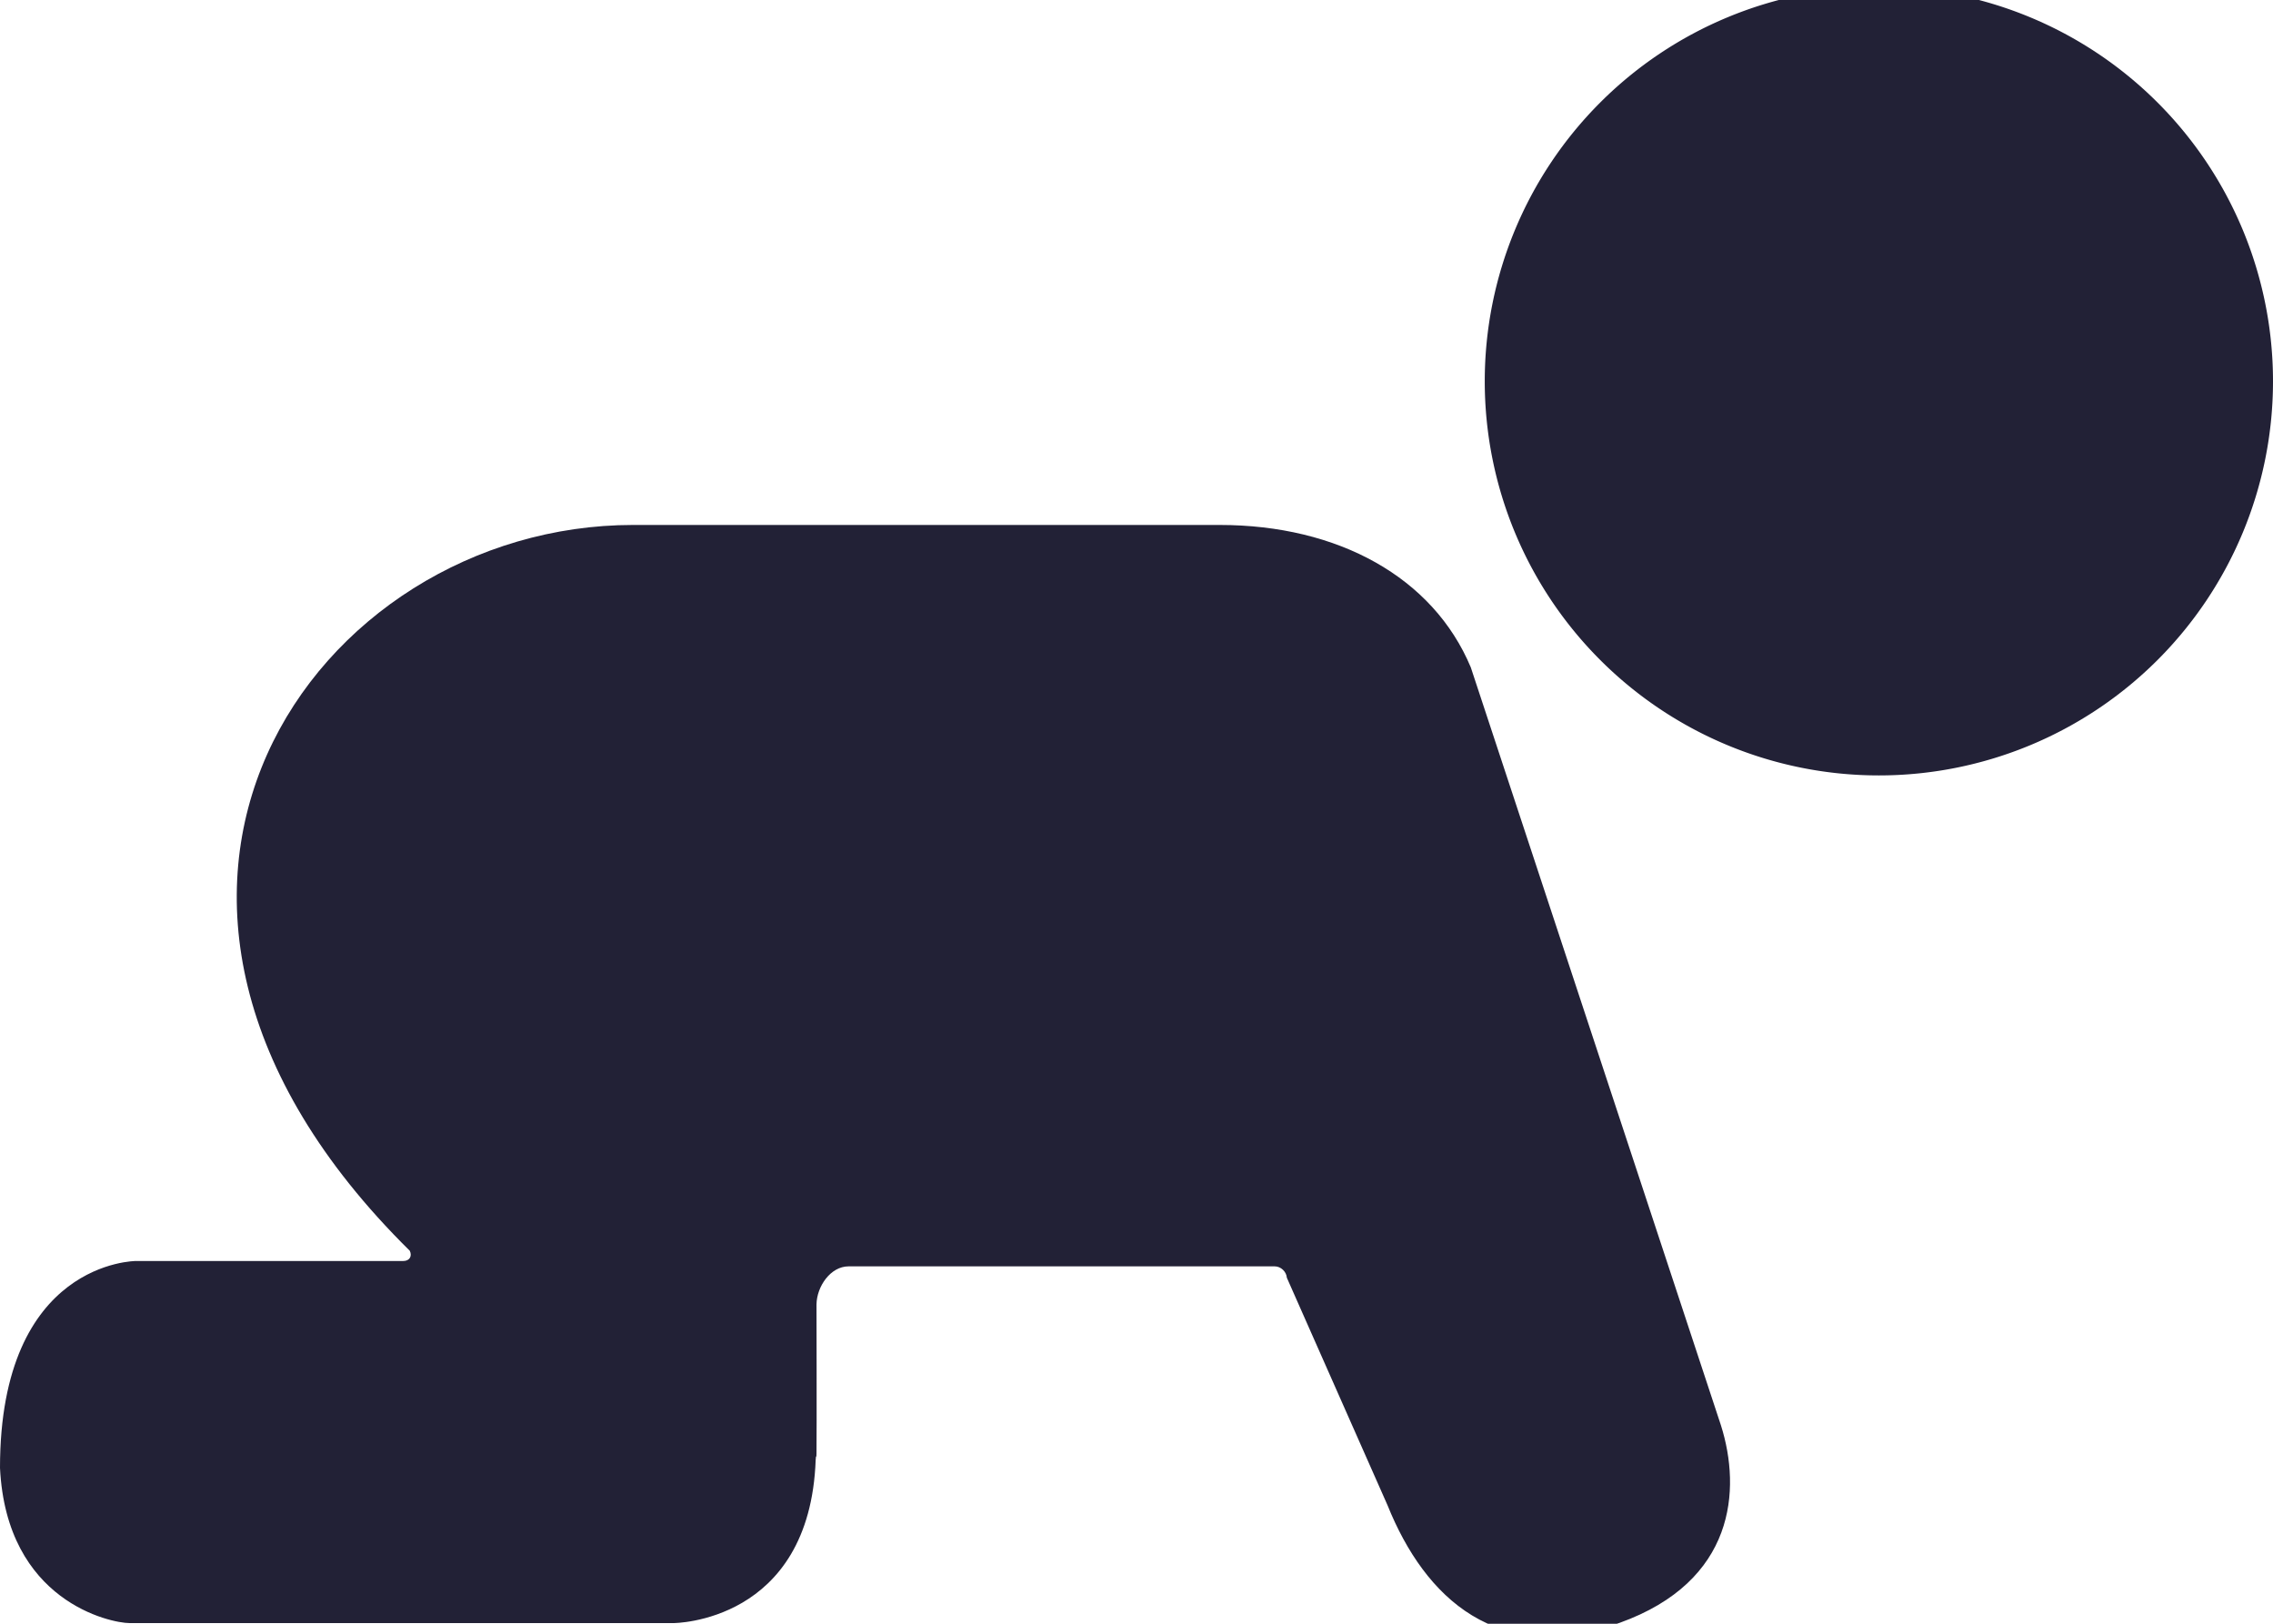 <svg xmlns="http://www.w3.org/2000/svg" width="14" height="10" viewBox="0 0 14 10"><g><g><g><path fill="#222136" d="M2.483 7.766H.838S0 7.764 0 9.04c.04.824.683.956.798.956h3.35s.84 0 .876-1.006c.002-.039.005-.001.005-.04.002-.149 0-.917 0-.917.002-.11.086-.234.198-.234h2.624c.038 0 .072.032.075.07l.62 1.401c.231.574.68.994 1.431.724.711-.256.748-.82.623-1.215L9.059 4.11c-.232-.554-.816-.877-1.547-.877H3.899c-1.956 0-3.596 2.279-1.375 4.47.016.034-.002.063-.04.063z"/></g><g><path fill="#222136" d="M9.145 2.348a2.427 2.427 0 1 1 4.855 0 2.427 2.427 0 0 1-4.855 0z"/></g></g></g></svg>
